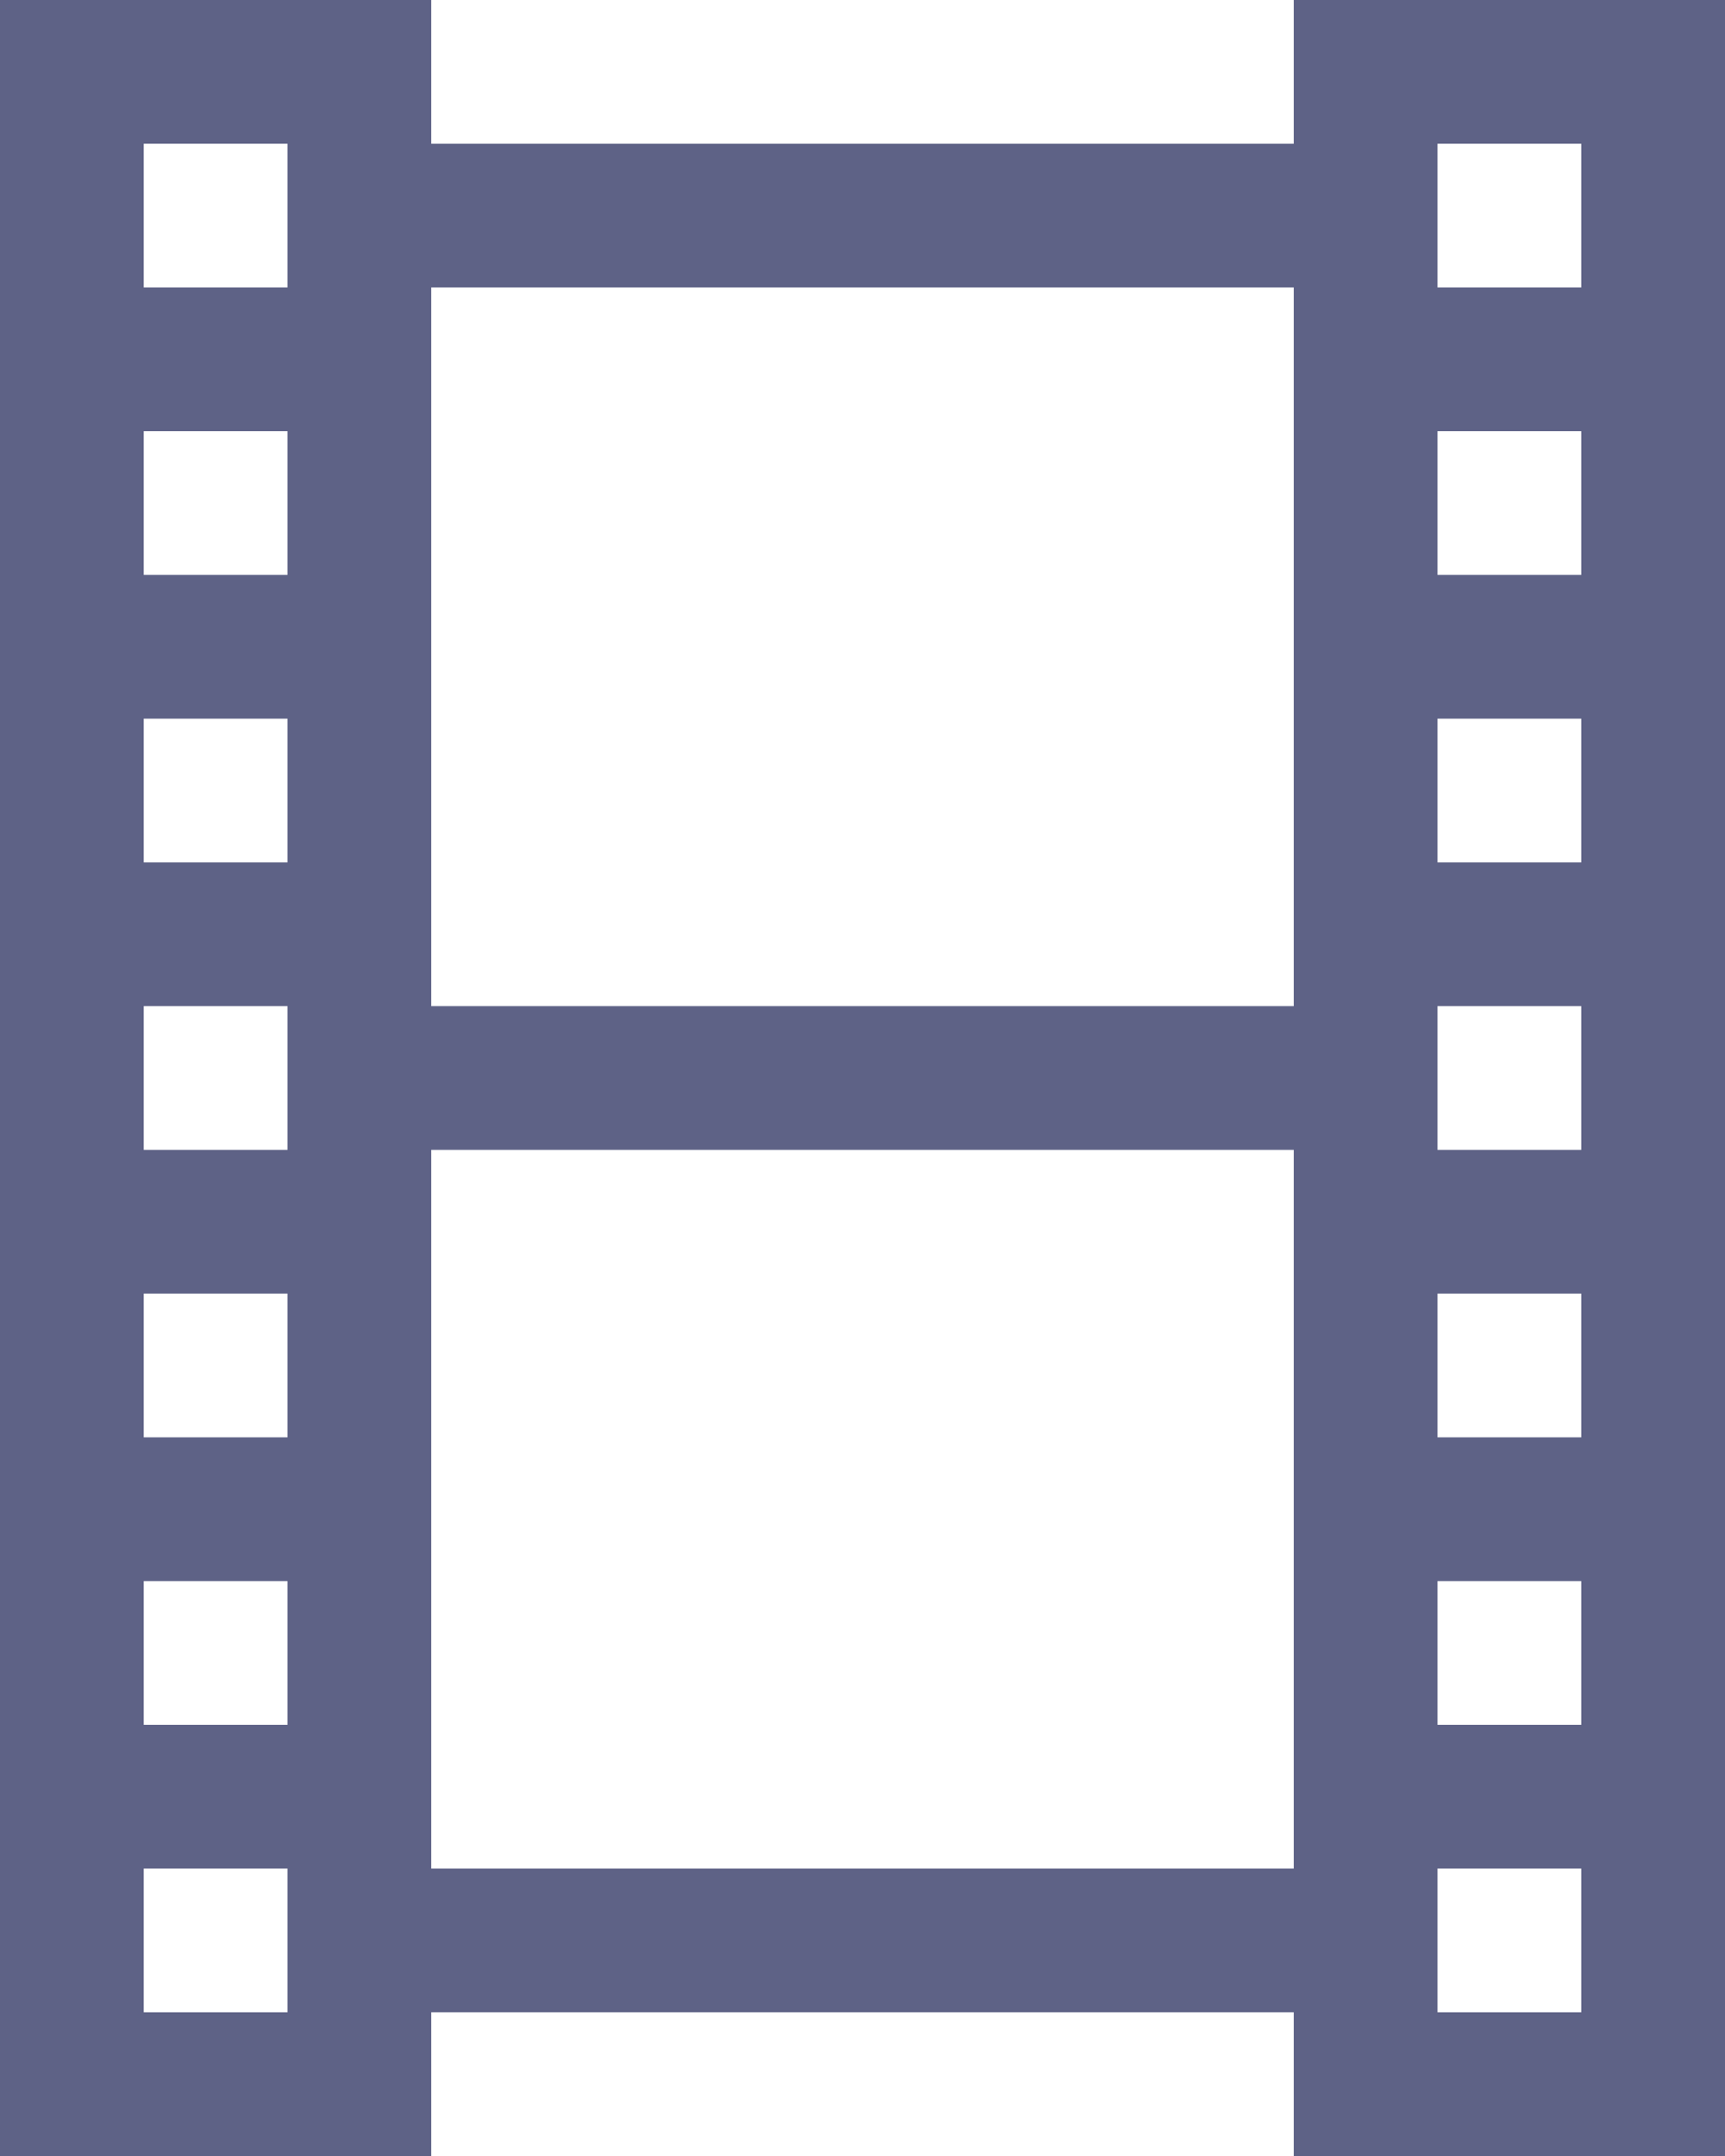 <svg width="24" height="30" viewBox="0 0 24 30" fill="none" xmlns="http://www.w3.org/2000/svg">
<path d="M24 0H18V2H6V0H0V30H6V28H18V30H24V0ZM4 2V4H2V2H4ZM22 2V4H20V2H22ZM18 4V14H6V4H18ZM4 6V8H2V6H4ZM22 6V8H20V6H22ZM4 10V12H2V10H4ZM22 10V12H20V10H22ZM4 14V16H2V14H4ZM22 14V16H20V14H22ZM18 16V26H6V16H18ZM4 18V20H2V18H4ZM22 18V20H20V18H22ZM4 22V24H2V22H4ZM22 22V24H20V22H22ZM4 26V28H2V26H4ZM22 26V28H20V26H22Z" fill="#5E6286"/>
</svg>
